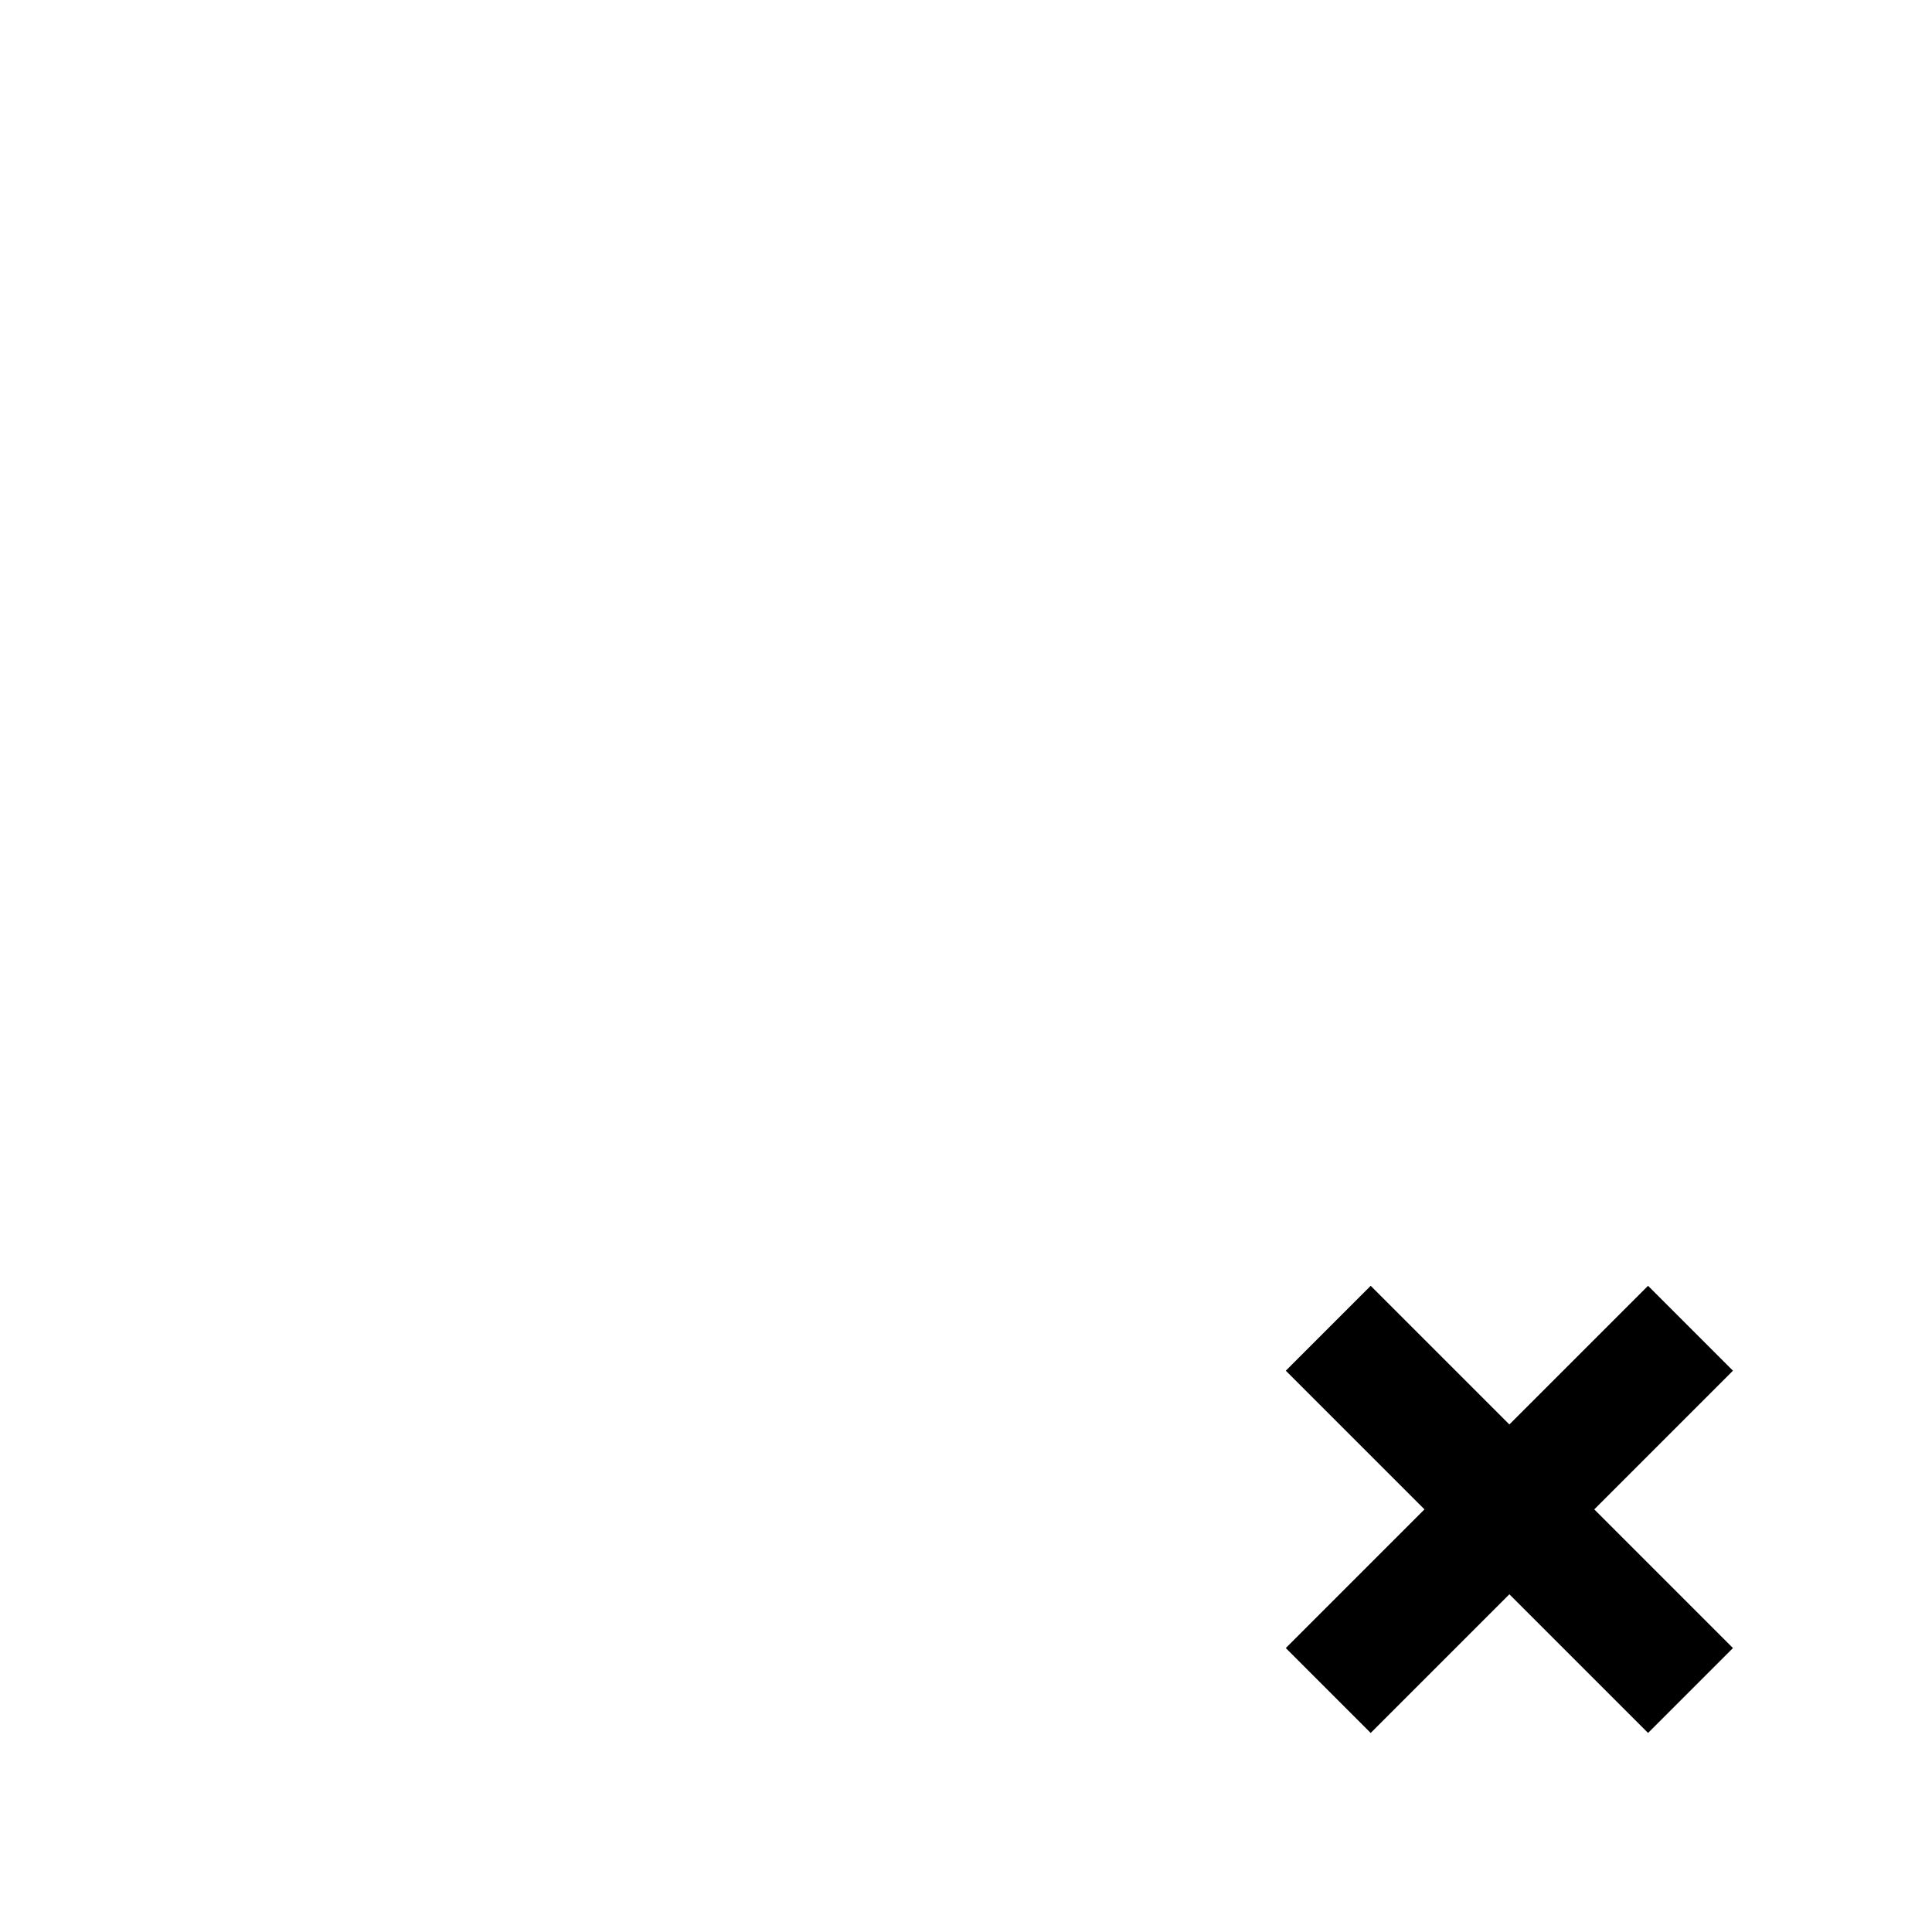 <svg xmlns="http://www.w3.org/2000/svg" viewBox="0 0 2048 2048" height="1em" width="1em">
  <path d="m1690 1600 147 147-90 90-147-147-147 147-90-90 147-147-147-147 90-90 147 147 147-147 90 90z"/>
</svg>

